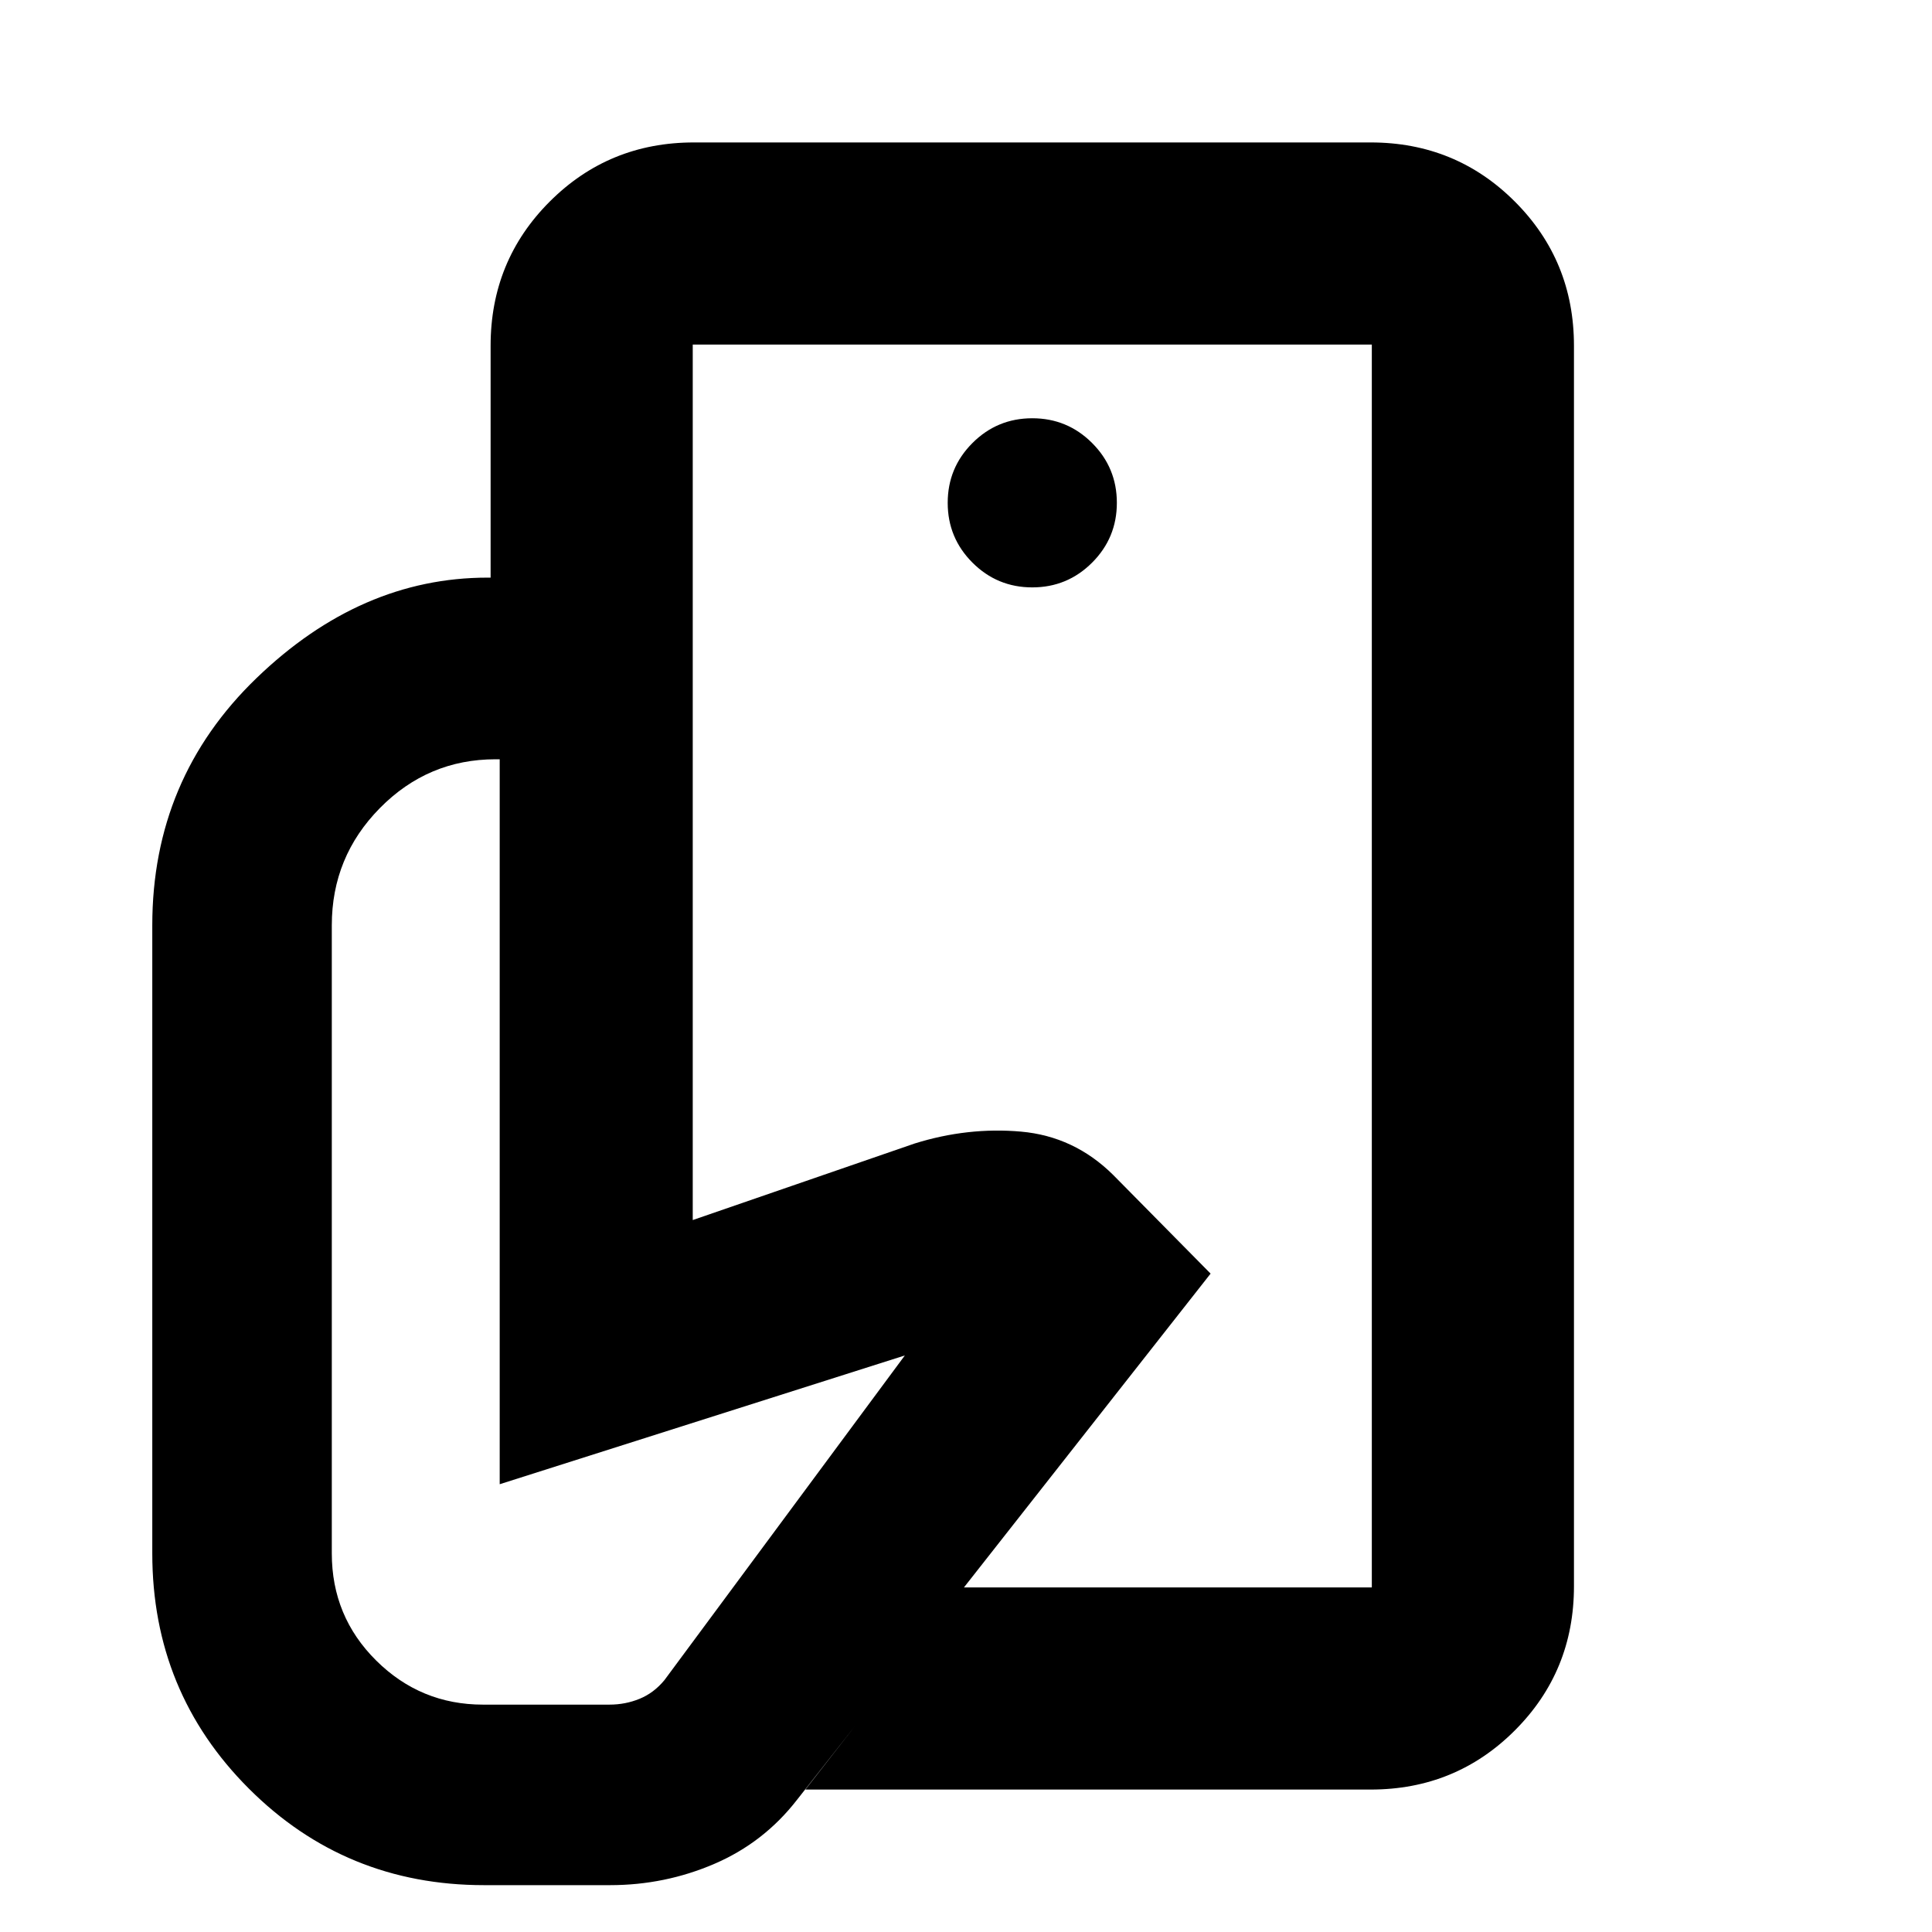 <svg xmlns="http://www.w3.org/2000/svg" height="24" viewBox="0 -960 960 960" width="24"><path d="M681.65-171.22v-271.36 27.04-373.24 617.56ZM303.12-23.28h-62.6q-68.89 0-116.87-47.98-47.98-47.98-47.98-116.87v-312.09q0-72.88 51.77-122.82t114.84-49.94h101.94v319.22l110.26-38.04q26.39-8.24 52.83-5.91 26.45 2.34 45.82 21.53l48.41 49.03L396.02-65.67q-16.5 21.26-41.08 31.82-24.58 10.57-51.82 10.57Zm377.97-47.5h-280.9l78.46-100.44h203v-617.56H344.22v115.8H243.78v-115.24q0-42.24 29.38-71.62 29.38-29.38 71.62-29.38h336.31q42.24 0 71.62 29.38 29.38 29.38 29.38 71.62v616.44q0 42.24-29.38 71.62-29.38 29.38-71.62 29.38ZM512.93-668.13q17.43 0 29.73-12.3t12.3-29.72q0-17.42-12.3-29.72-12.3-12.3-29.73-12.3-17.42 0-29.72 12.3-12.3 12.3-12.3 29.72 0 17.42 12.3 29.72 12.3 12.3 29.72 12.3Zm-63.32 381.65L248.3-222.5v-360.22h-2.06q-33.57 0-57.47 24.24-23.9 24.23-23.9 58.26v312.09q0 31.38 22.07 53.26 22.08 21.89 53.08 21.89h62.78q7.96 0 15.02-2.9 7.07-2.9 12.33-9.27l119.46-161.33Z"/></svg>